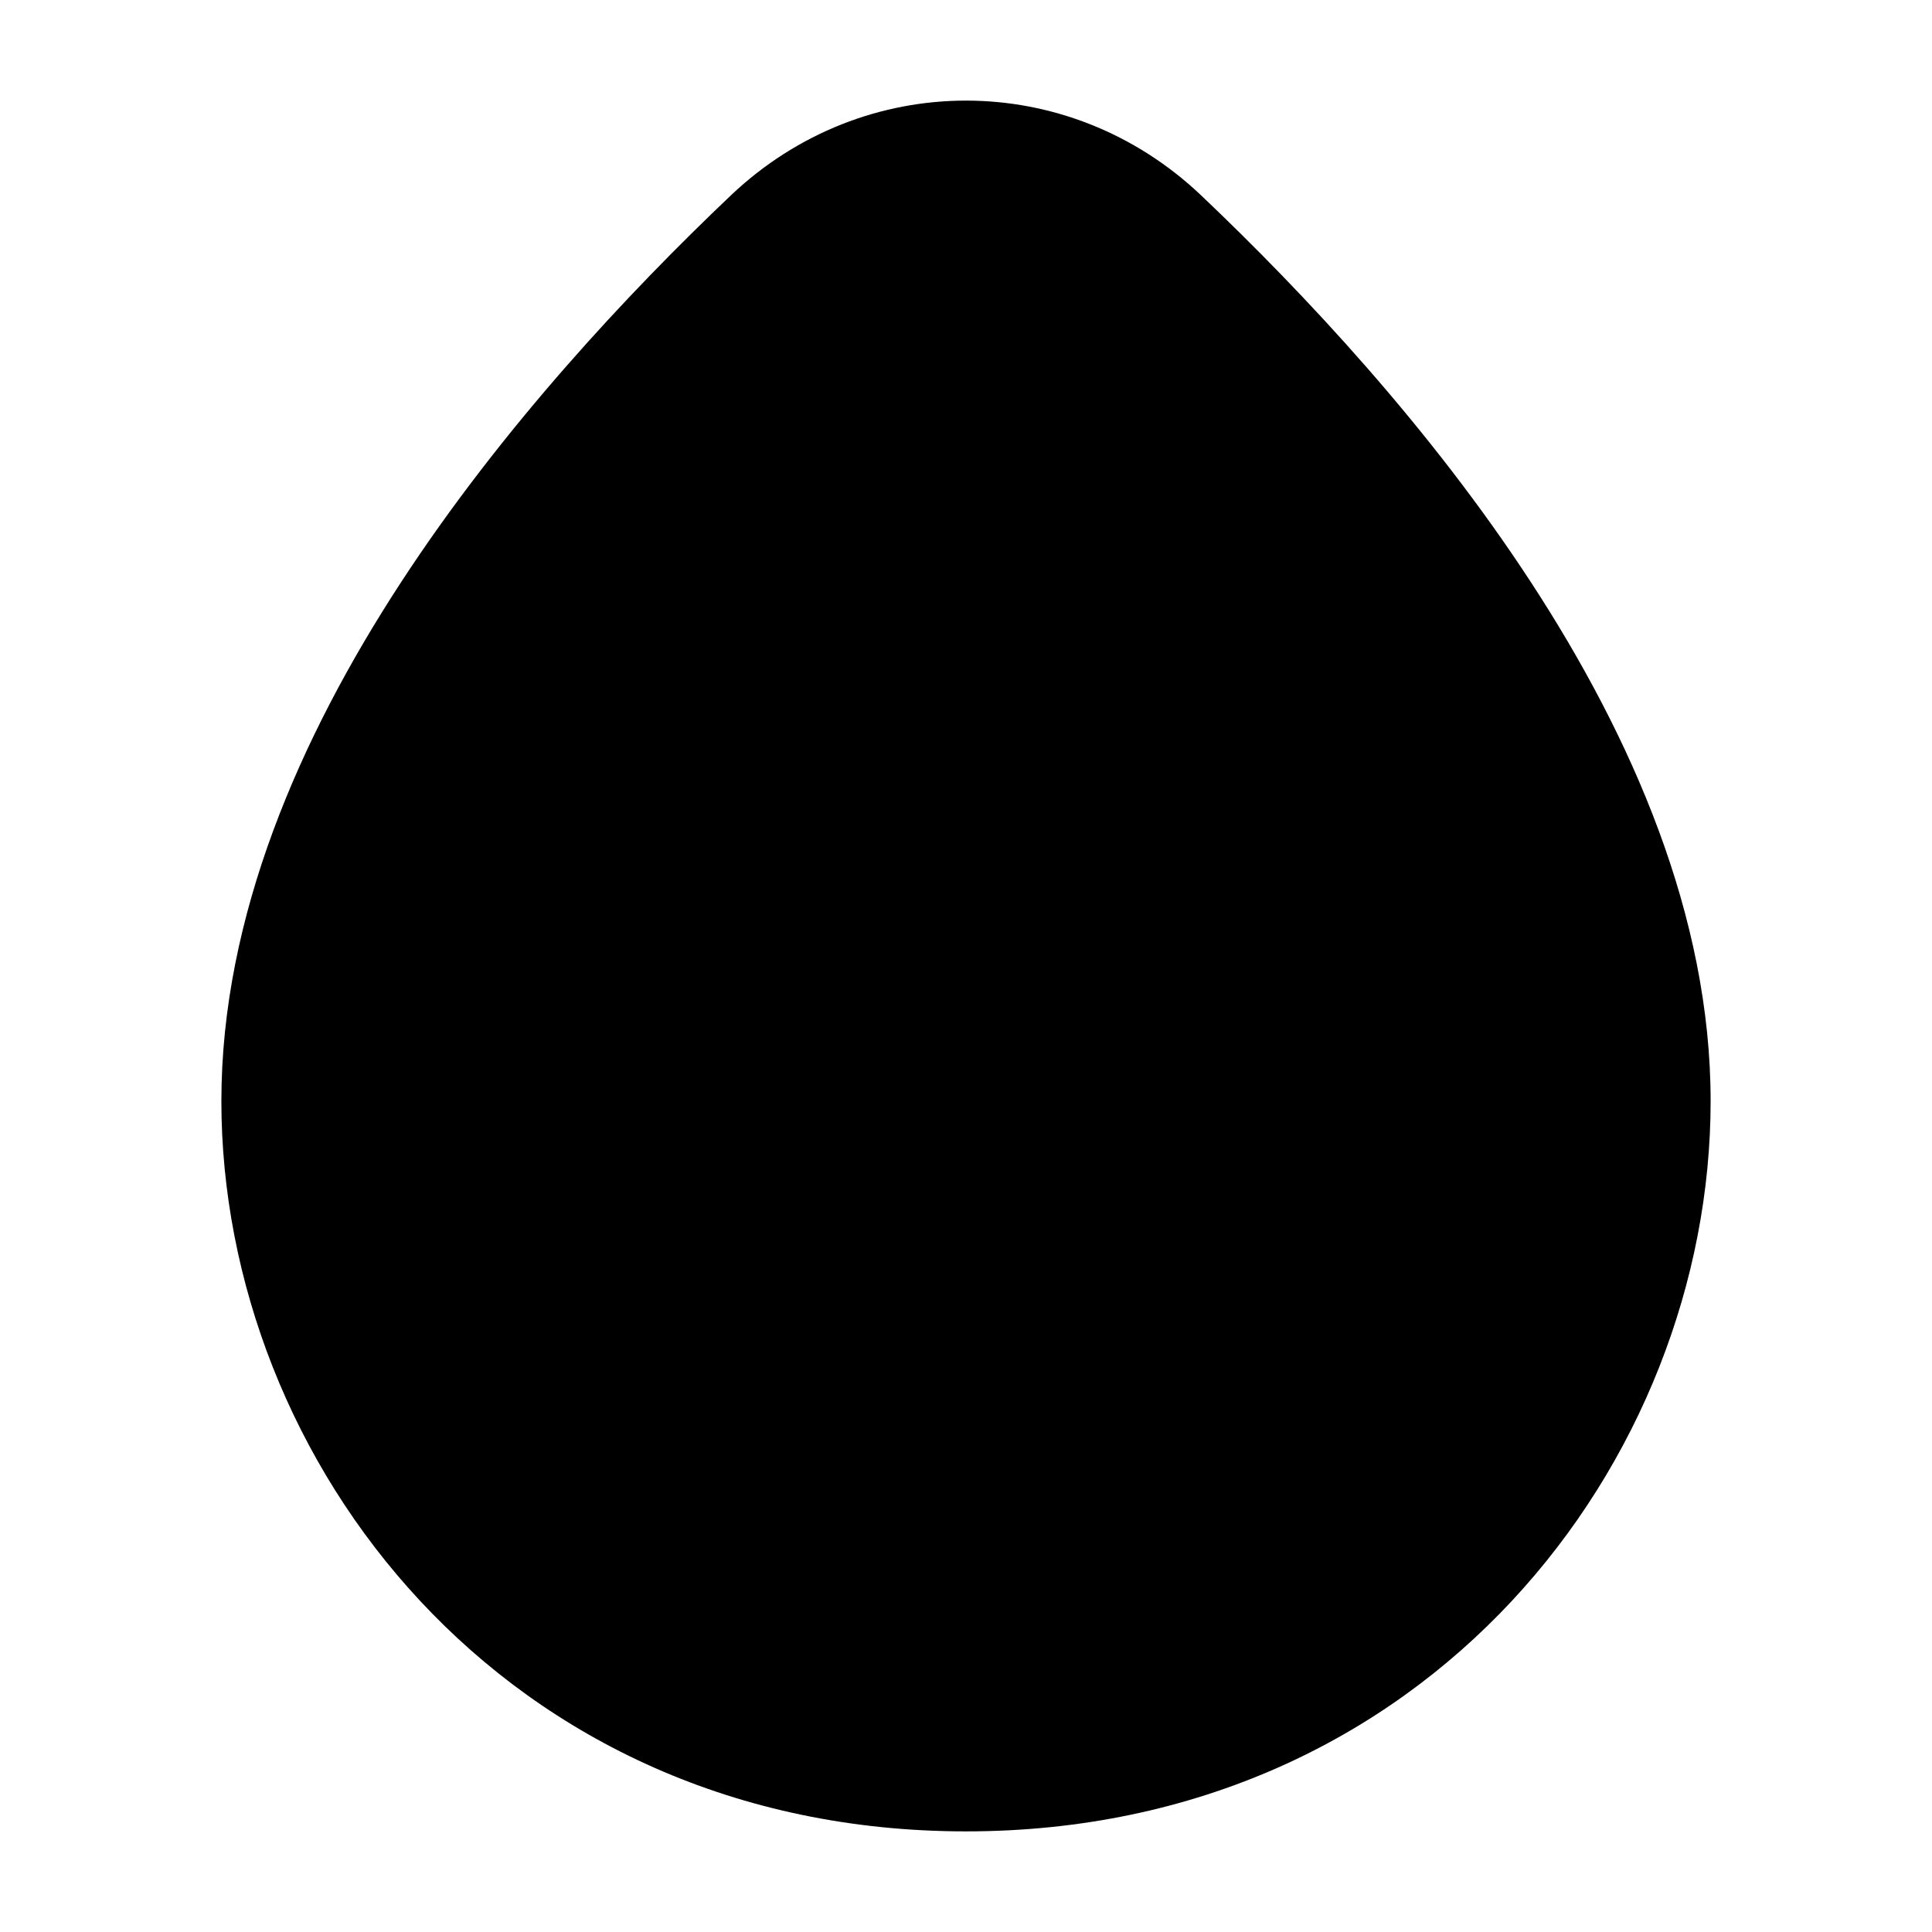 <svg width="24" height="24" viewBox="0 0 24 24" xmlns="http://www.w3.org/2000/svg">
    <path class="pr-icon-bulk-secondary" d="M9.078 2.428C10.732 0.857 13.268 0.857 14.922 2.428C16.202 3.644 17.771 5.32 19.024 7.242C20.271 9.155 21.25 11.38 21.25 13.678C21.25 18.146 17.743 22.75 12 22.75C6.257 22.75 2.75 18.146 2.75 13.678C2.75 11.38 3.729 9.155 4.976 7.242C6.229 5.32 7.798 3.644 9.078 2.428Z" />
    <path class="pr-icon-bulk-primary" fill-rule="evenodd" clip-rule="evenodd" d="M12 8.25C12.284 8.25 12.544 8.411 12.671 8.665L14.807 12.937C14.812 12.946 14.817 12.955 14.821 12.965L15.671 14.665C15.856 15.035 15.706 15.486 15.336 15.671C14.965 15.856 14.515 15.706 14.329 15.335L13.68 14.036H10.321L9.671 15.335C9.486 15.706 9.035 15.856 8.665 15.671C8.294 15.486 8.144 15.035 8.329 14.665L9.179 12.965C9.184 12.955 9.188 12.946 9.193 12.937L11.329 8.665C11.456 8.411 11.716 8.25 12 8.25ZM11.071 12.536H12.93L12 10.677L11.071 12.536Z" />
</svg>

